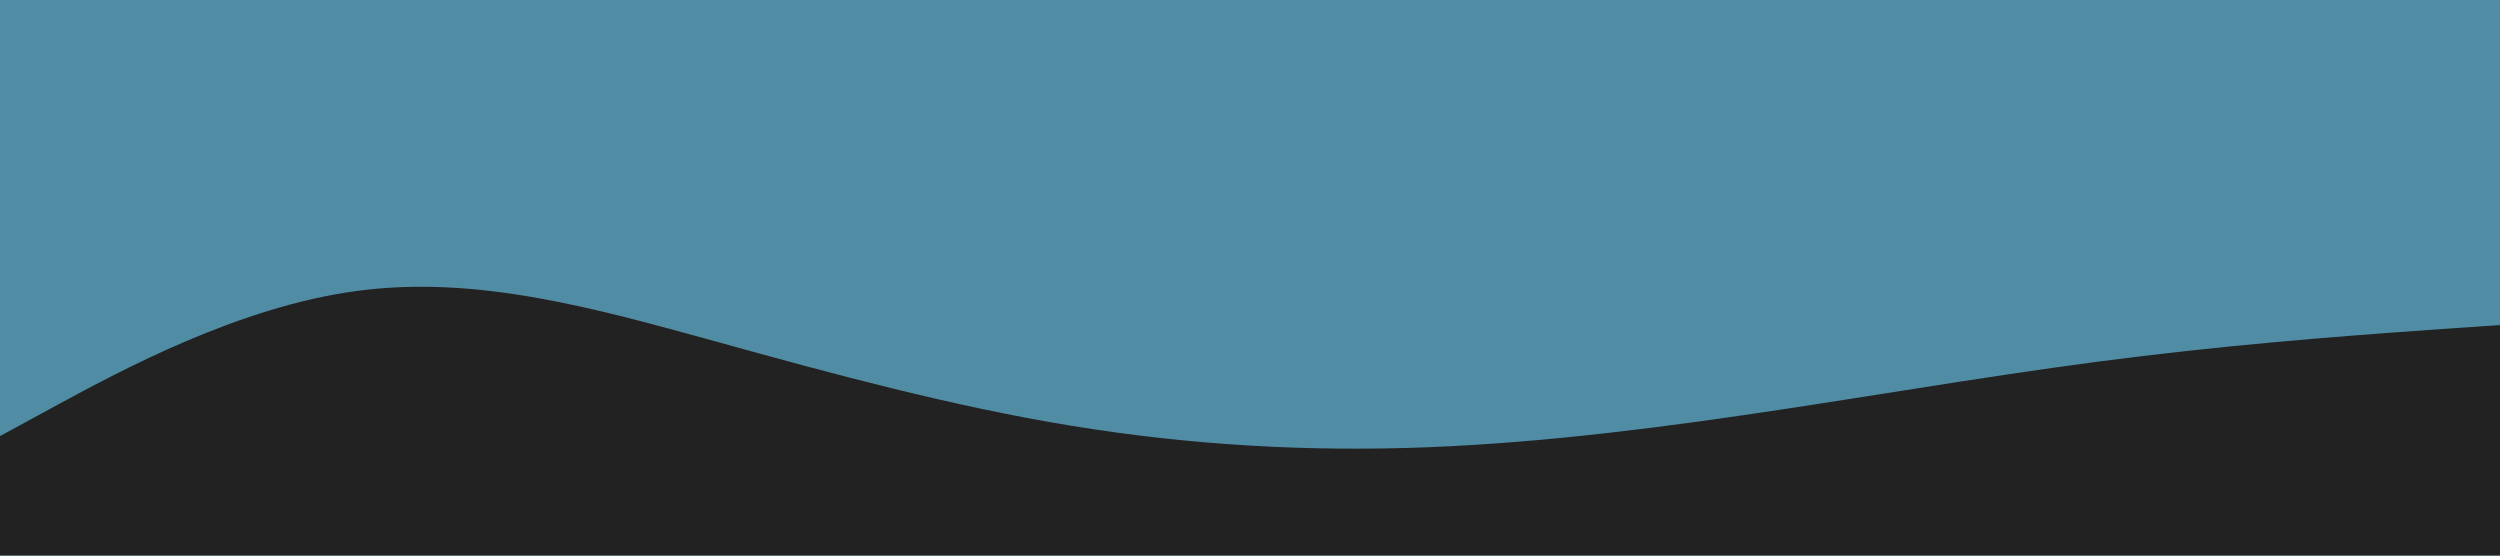 <svg id="visual" viewBox="0 0 900 200" width="900" height="200" xmlns="http://www.w3.org/2000/svg" xmlns:xlink="http://www.w3.org/1999/xlink" version="1.1"><rect x="0" y="0" width="900" height="200" fill="#508CA4"></rect><path d="M0 157L21.5 145.3C43 133.7 86 110.3 128.8 104.7C171.7 99 214.3 111 257.2 122.8C300 134.7 343 146.3 385.8 153.3C428.7 160.3 471.3 162.7 514.2 161C557 159.3 600 153.7 642.8 147.2C685.7 140.7 728.3 133.3 771.2 128.2C814 123 857 120 878.5 118.5L900 117L900 201L878.5 201C857 201 814 201 771.2 201C728.3 201 685.7 201 642.8 201C600 201 557 201 514.2 201C471.3 201 428.7 201 385.8 201C343 201 300 201 257.2 201C214.3 201 171.7 201 128.8 201C86 201 43 201 21.5 201L0 201Z" fill="#222222" stroke-linecap="round" stroke-linejoin="miter"></path></svg>